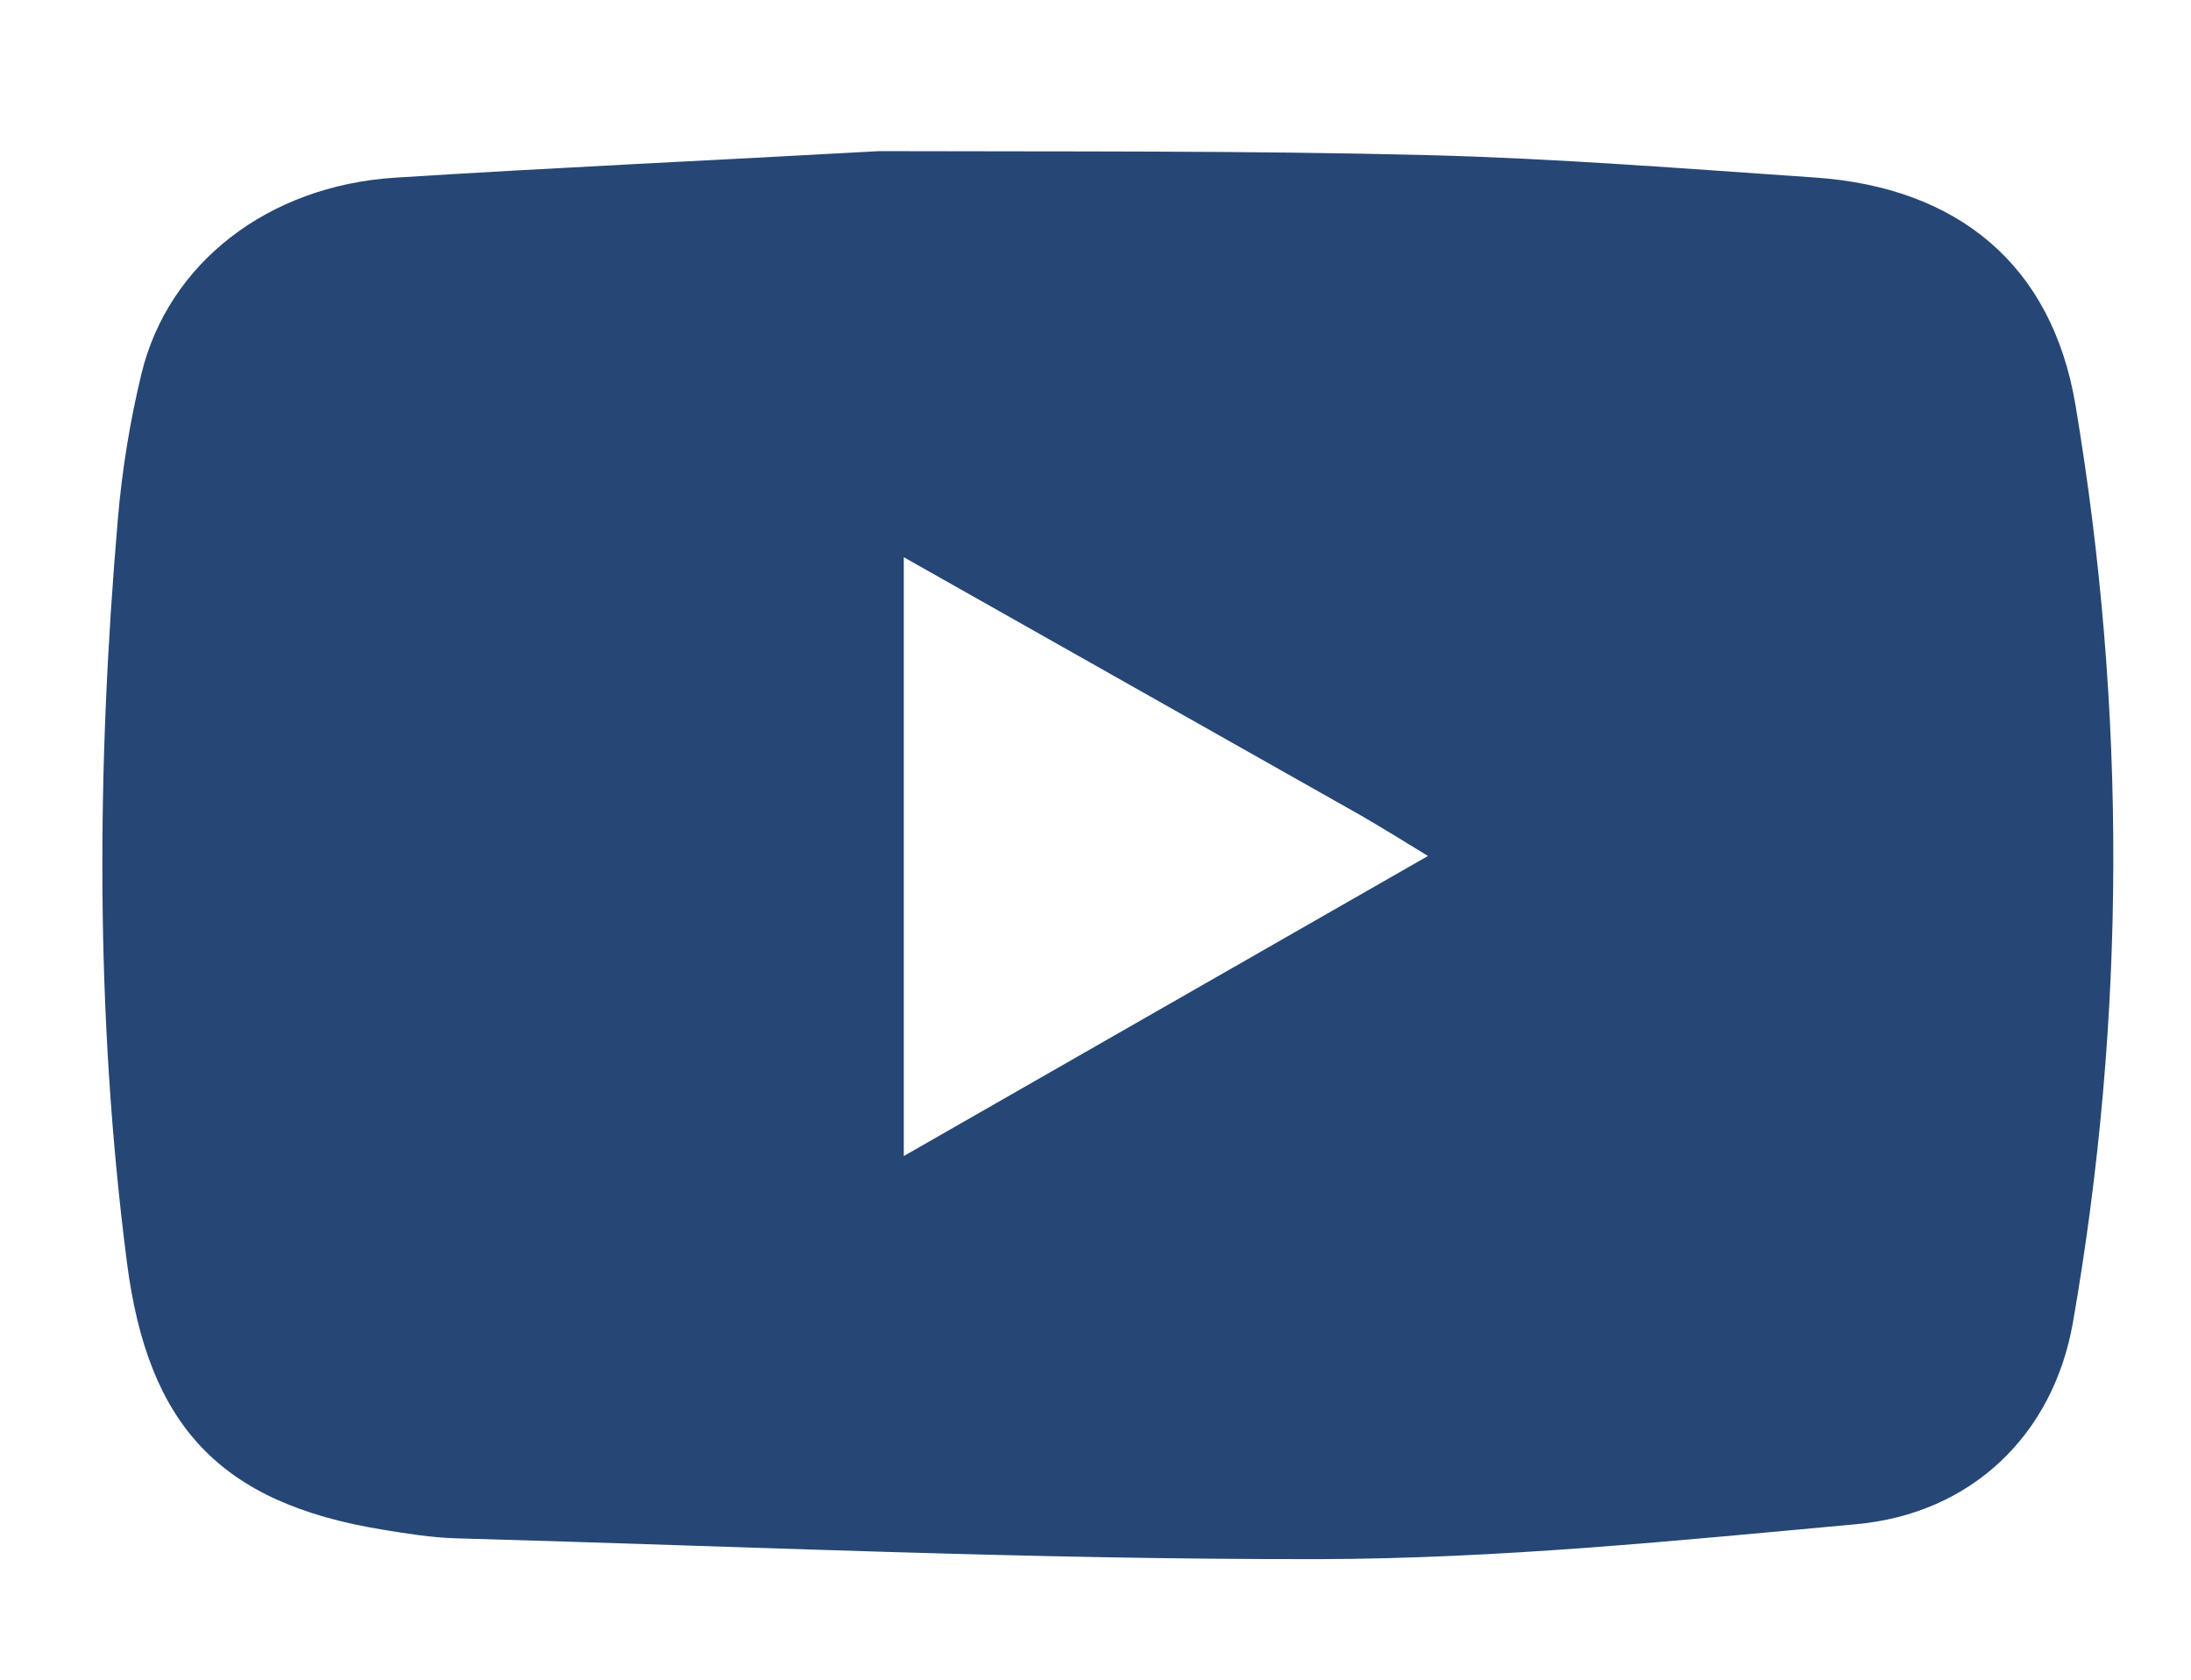 <svg version="1.1" id="Layer_1" xmlns="http://www.w3.org/2000/svg" xmlns:xlink="http://www.w3.org/1999/xlink" x="0px" y="0px"
	 width="100%" viewBox="0 0 223 171" enable-background="new 0 0 223 171" xml:space="preserve">
<path fill="transparent" opacity="1" stroke="none" 
	d="
M139,172 
	C92.667,172 46.833,172 1,172 
	C1,115 1,58 1,1 
	C75.333,1 149.667,1 224,1 
	C224,58 224,115 224,172 
	C195.833,172 167.667,172 139,172 
M89.018,15.455 
	C72.747,16.318 56.467,17.05 40.206,18.084 
	C27.287,18.905 17.132,26.78 14.402,38.025 
	C13.23,42.853 12.426,47.82 12.001,52.771 
	C9.832,78.034 9.67,103.273 12.919,128.495 
	C15.058,145.097 22.36,152.993 38.953,155.695 
	C41.415,156.096 43.902,156.504 46.388,156.574 
	C75.66,157.391 104.935,158.745 134.207,158.693 
	C152.46,158.66 170.739,156.809 188.948,155.136 
	C200.604,154.065 208.982,146.117 210.994,134.546 
	C216.394,103.489 216.444,72.302 211.245,41.24 
	C208.845,26.898 199.207,19.056 184.696,18.067 
	C171.59,17.173 158.48,16.127 145.355,15.791 
	C126.894,15.319 108.417,15.441 89.018,15.455 
z"/>
<path fill="#264775" opacity="1" stroke="none" 
	d="
M89.483,15.382 
	C108.417,15.441 126.894,15.319 145.355,15.791 
	C158.48,16.127 171.59,17.173 184.696,18.067 
	C199.207,19.056 208.845,26.898 211.245,41.24 
	C216.444,72.302 216.394,103.489 210.994,134.546 
	C208.982,146.117 200.604,154.065 188.948,155.136 
	C170.739,156.809 152.46,158.66 134.207,158.693 
	C104.935,158.745 75.66,157.391 46.388,156.574 
	C43.902,156.504 41.415,156.096 38.953,155.695 
	C22.36,152.993 15.058,145.097 12.919,128.495 
	C9.67,103.273 9.832,78.034 12.001,52.771 
	C12.426,47.82 13.23,42.853 14.402,38.025 
	C17.132,26.78 27.287,18.905 40.206,18.084 
	C56.467,17.05 72.747,16.318 89.483,15.382 
M138.496,82.991 
	C123.13,74.31 107.763,65.629 91.987,56.716 
	C91.987,77.403 91.987,97.094 91.987,117.666 
	C109.962,107.376 127.269,97.468 145.337,87.125 
	C142.741,85.526 140.942,84.417 138.496,82.991 
z"/>
<path fill="transparent" opacity="1" stroke="none" 
	d="
M138.819,83.15 
	C140.942,84.417 142.741,85.526 145.337,87.125 
	C127.269,97.468 109.962,107.376 91.987,117.666 
	C91.987,97.094 91.987,77.403 91.987,56.716 
	C107.763,65.629 123.13,74.31 138.819,83.15 
z"/>
</svg>